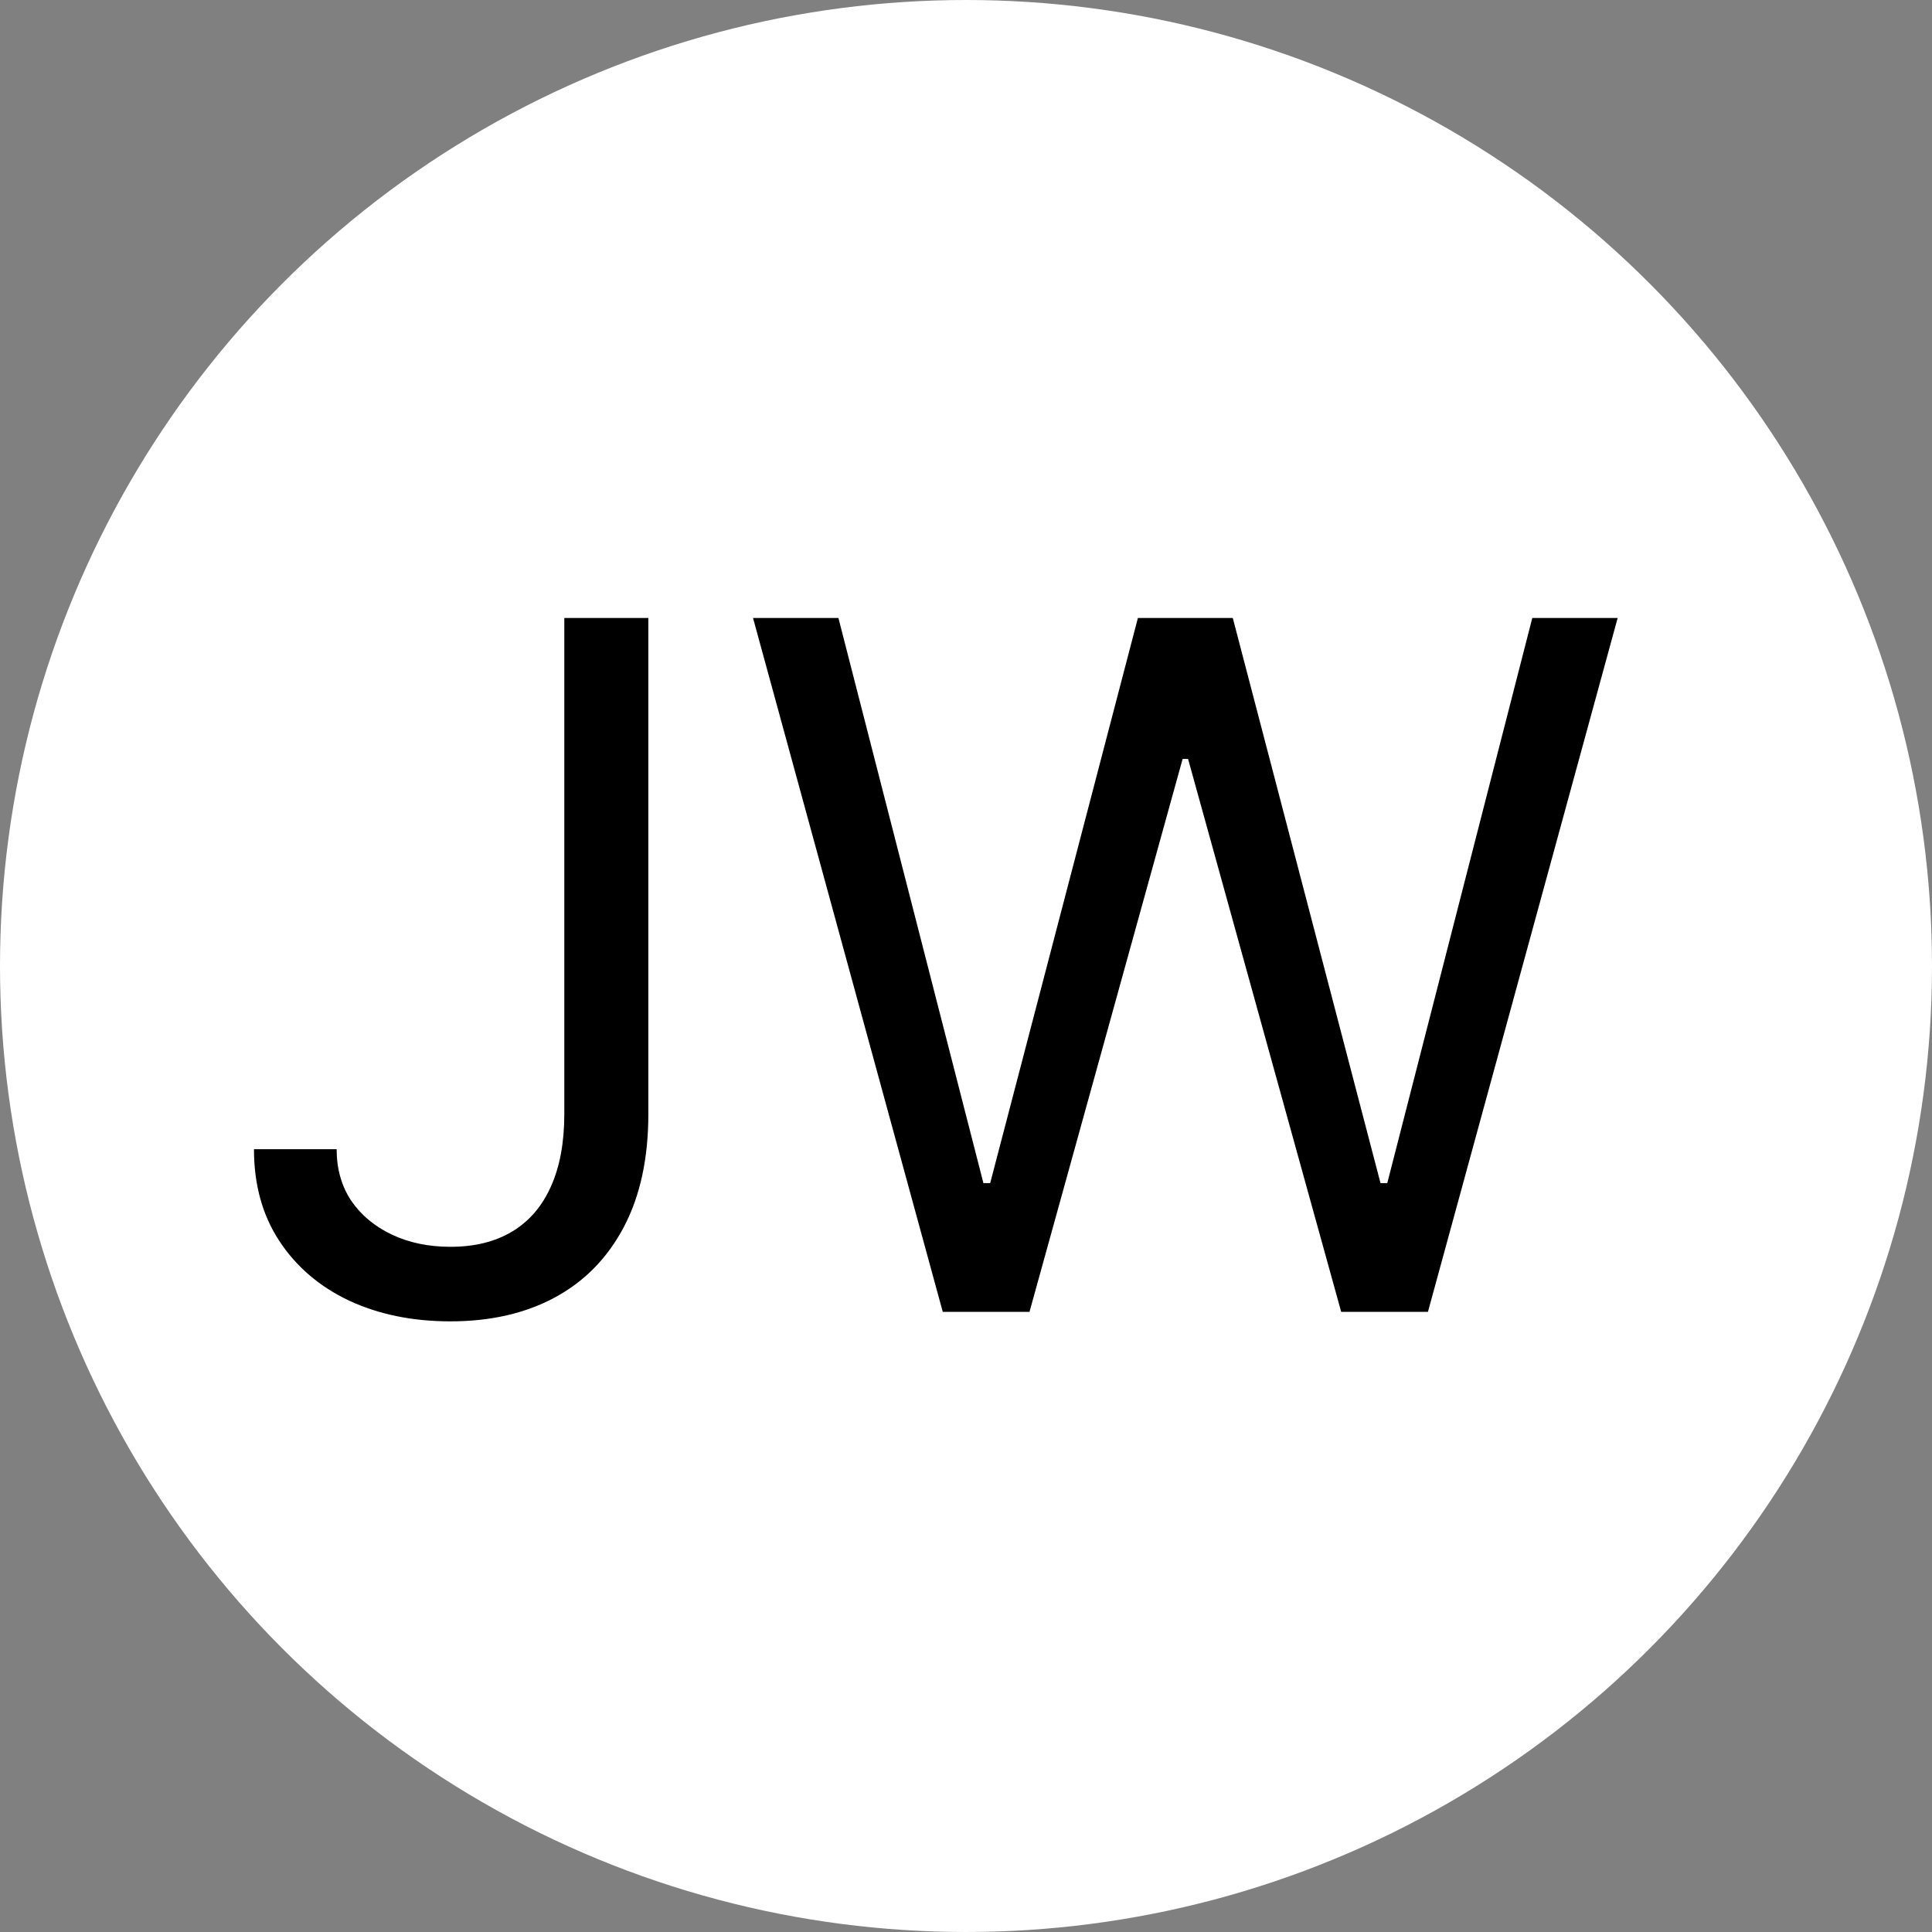 <svg width="81" height="81" viewBox="0 0 81 81" fill="none" xmlns="http://www.w3.org/2000/svg">
<rect x="0" y="0" width="81" height="81" fill="#808080" stroke="none"/>
<circle cx="40.5" cy="40.5" r="40.5" fill="white"/>
<path d="M23.659 25.909H27.182V46.705C27.182 48.561 26.841 50.137 26.159 51.435C25.477 52.732 24.516 53.717 23.276 54.389C22.035 55.062 20.572 55.398 18.886 55.398C17.296 55.398 15.88 55.109 14.639 54.531C13.399 53.944 12.423 53.111 11.713 52.031C11.003 50.952 10.648 49.669 10.648 48.182H14.114C14.114 49.006 14.317 49.725 14.724 50.341C15.141 50.947 15.709 51.42 16.429 51.761C17.149 52.102 17.968 52.273 18.886 52.273C19.9 52.273 20.761 52.06 21.472 51.633C22.182 51.207 22.722 50.582 23.091 49.758C23.47 48.925 23.659 47.907 23.659 46.705V25.909ZM39.526 55L31.571 25.909H35.151L41.23 49.602H41.514L47.707 25.909H51.685L57.878 49.602H58.162L64.242 25.909H67.821L59.867 55H56.23L49.81 31.818H49.582L43.162 55H39.526Z" fill="black"/>
</svg>
